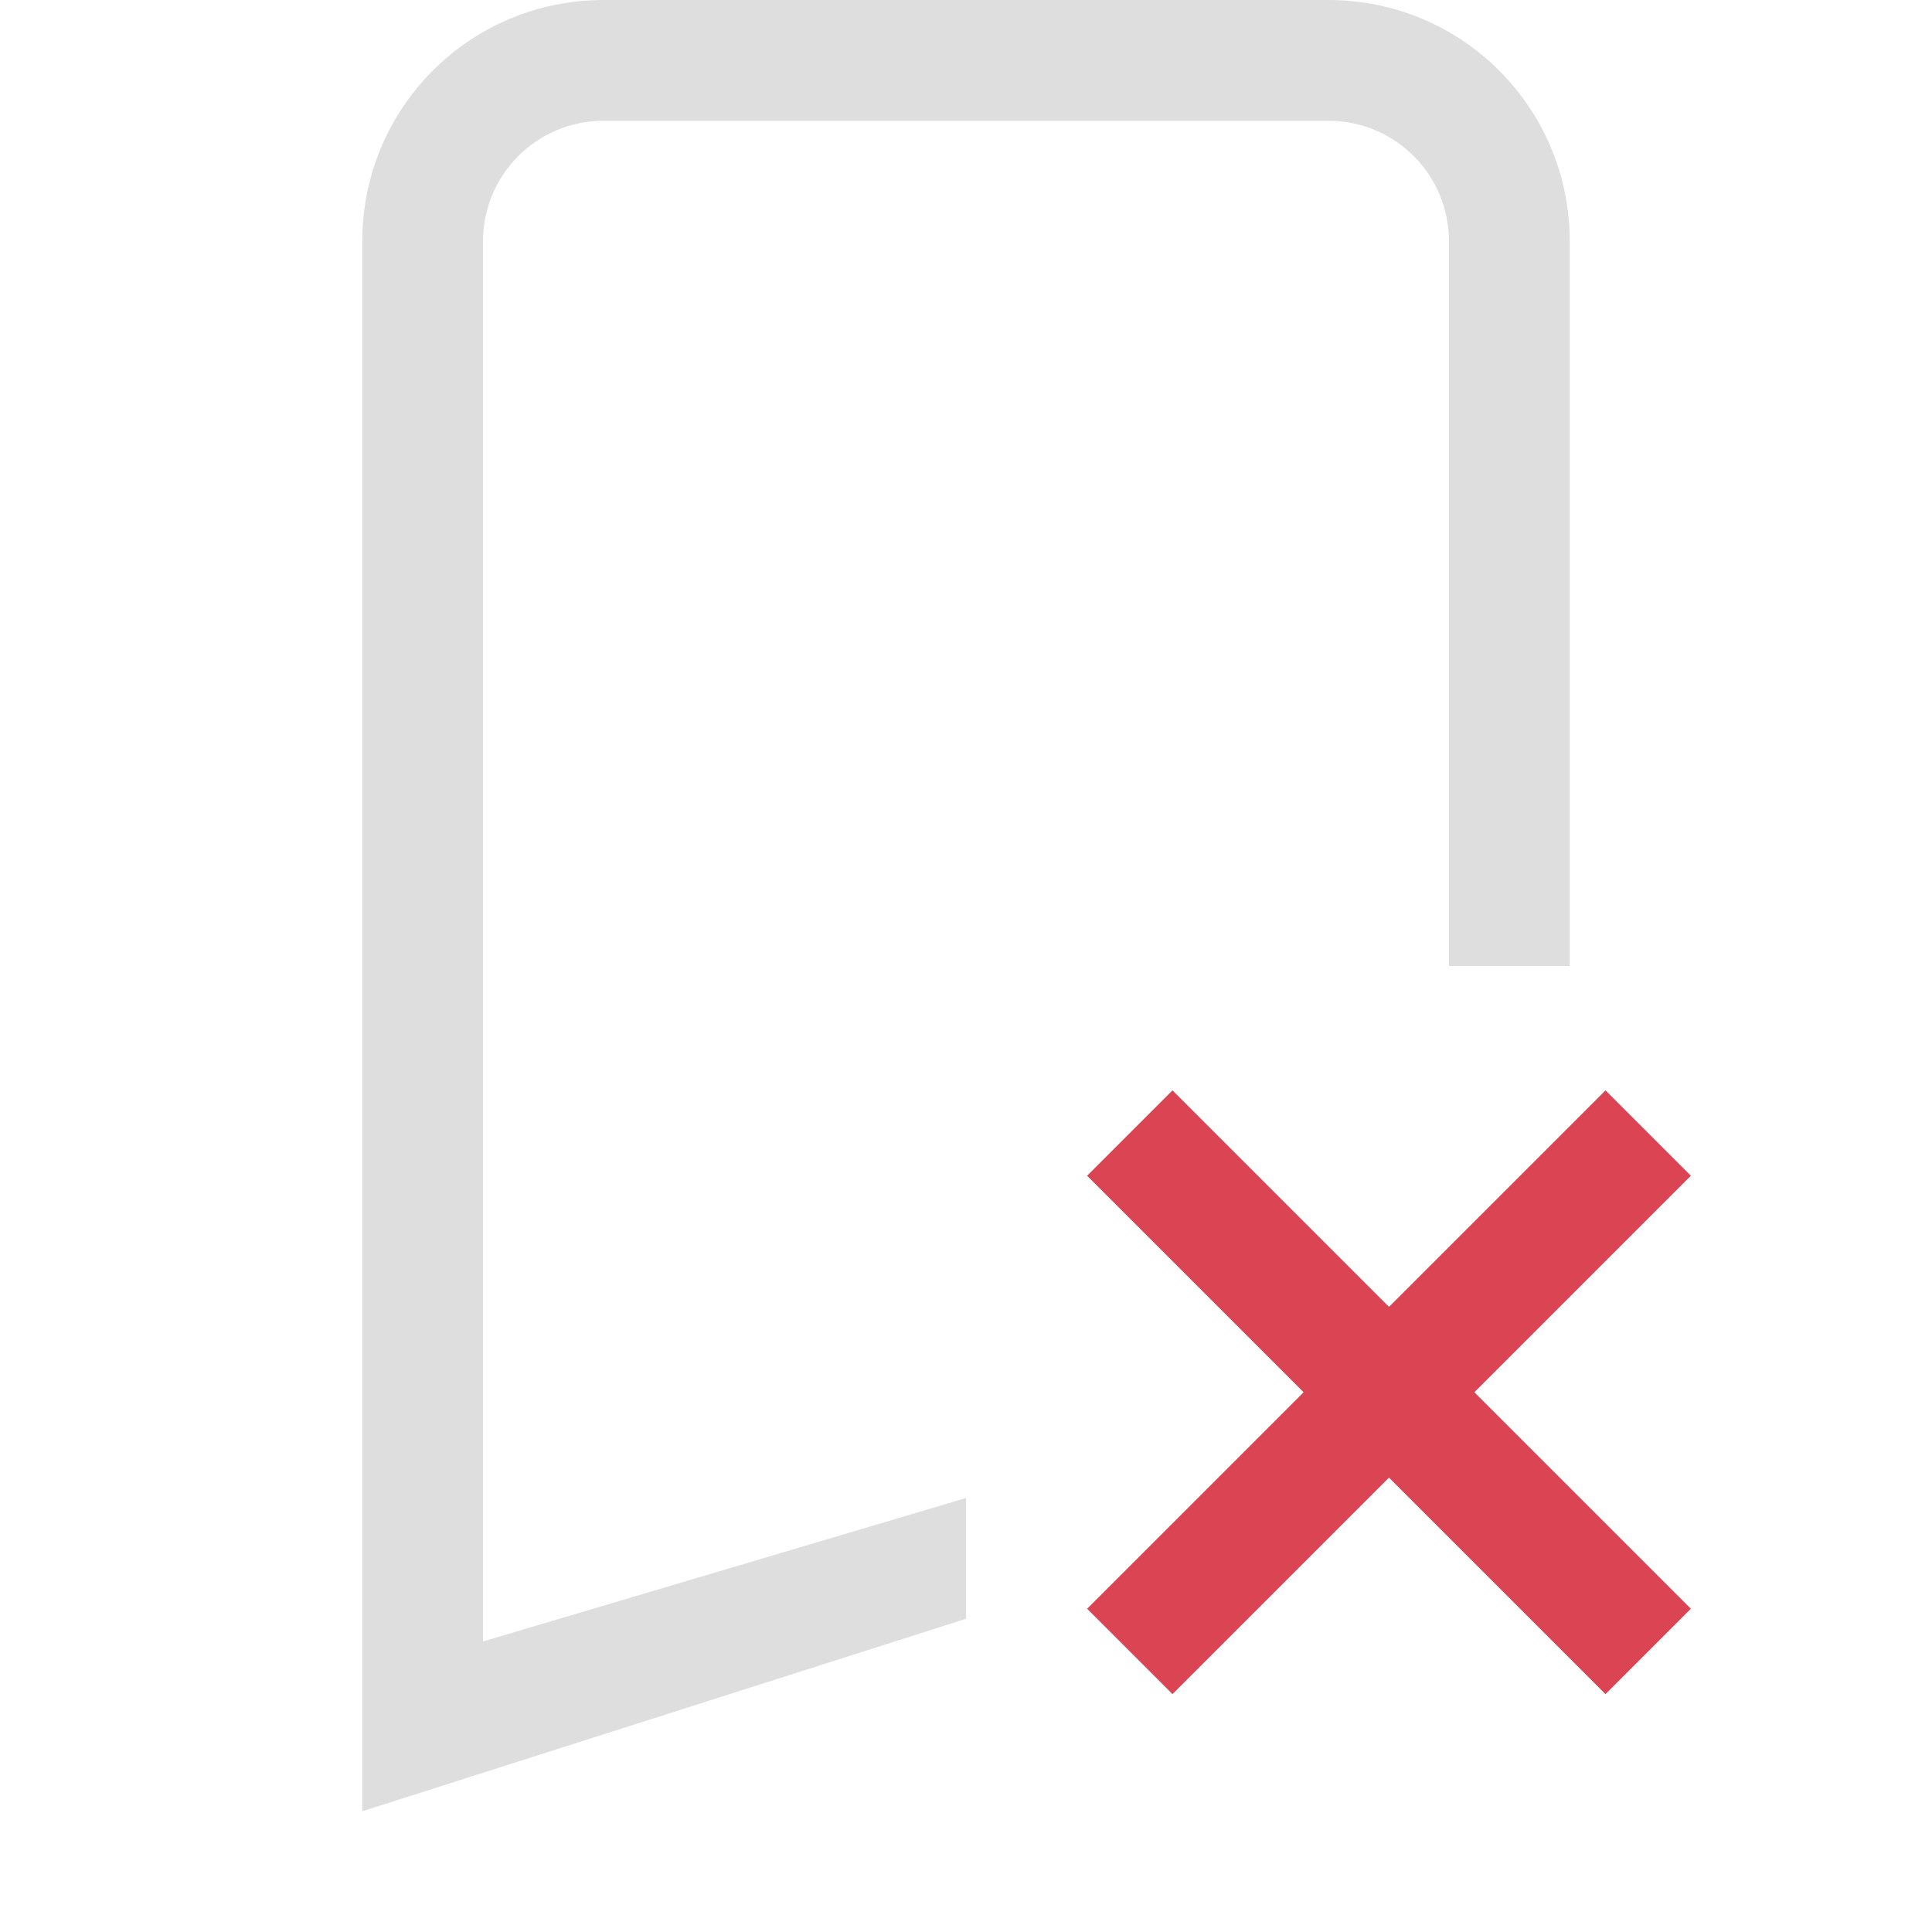 <svg xmlns="http://www.w3.org/2000/svg" viewBox="0 0 16 16"><path fill="currentColor" d="m9.71 9.03-.707.707 1.793 1.793-1.793 1.793.707.707 1.793-1.793 1.793 1.793.707-.707-1.793-1.793 1.793-1.793-.707-.707-1.793 1.793z" style="color:#da4453"/><path fill="currentColor" d="M5 0C3.892 0 3 .892 3 2v13l5-1.594v-1l-4 1.188V2c0-.554.446-1 1-1h6c.554 0 1 .446 1 1v6h1V2c0-1.108-.892-2-2-2H5z" style="color:#dedede"/></svg>